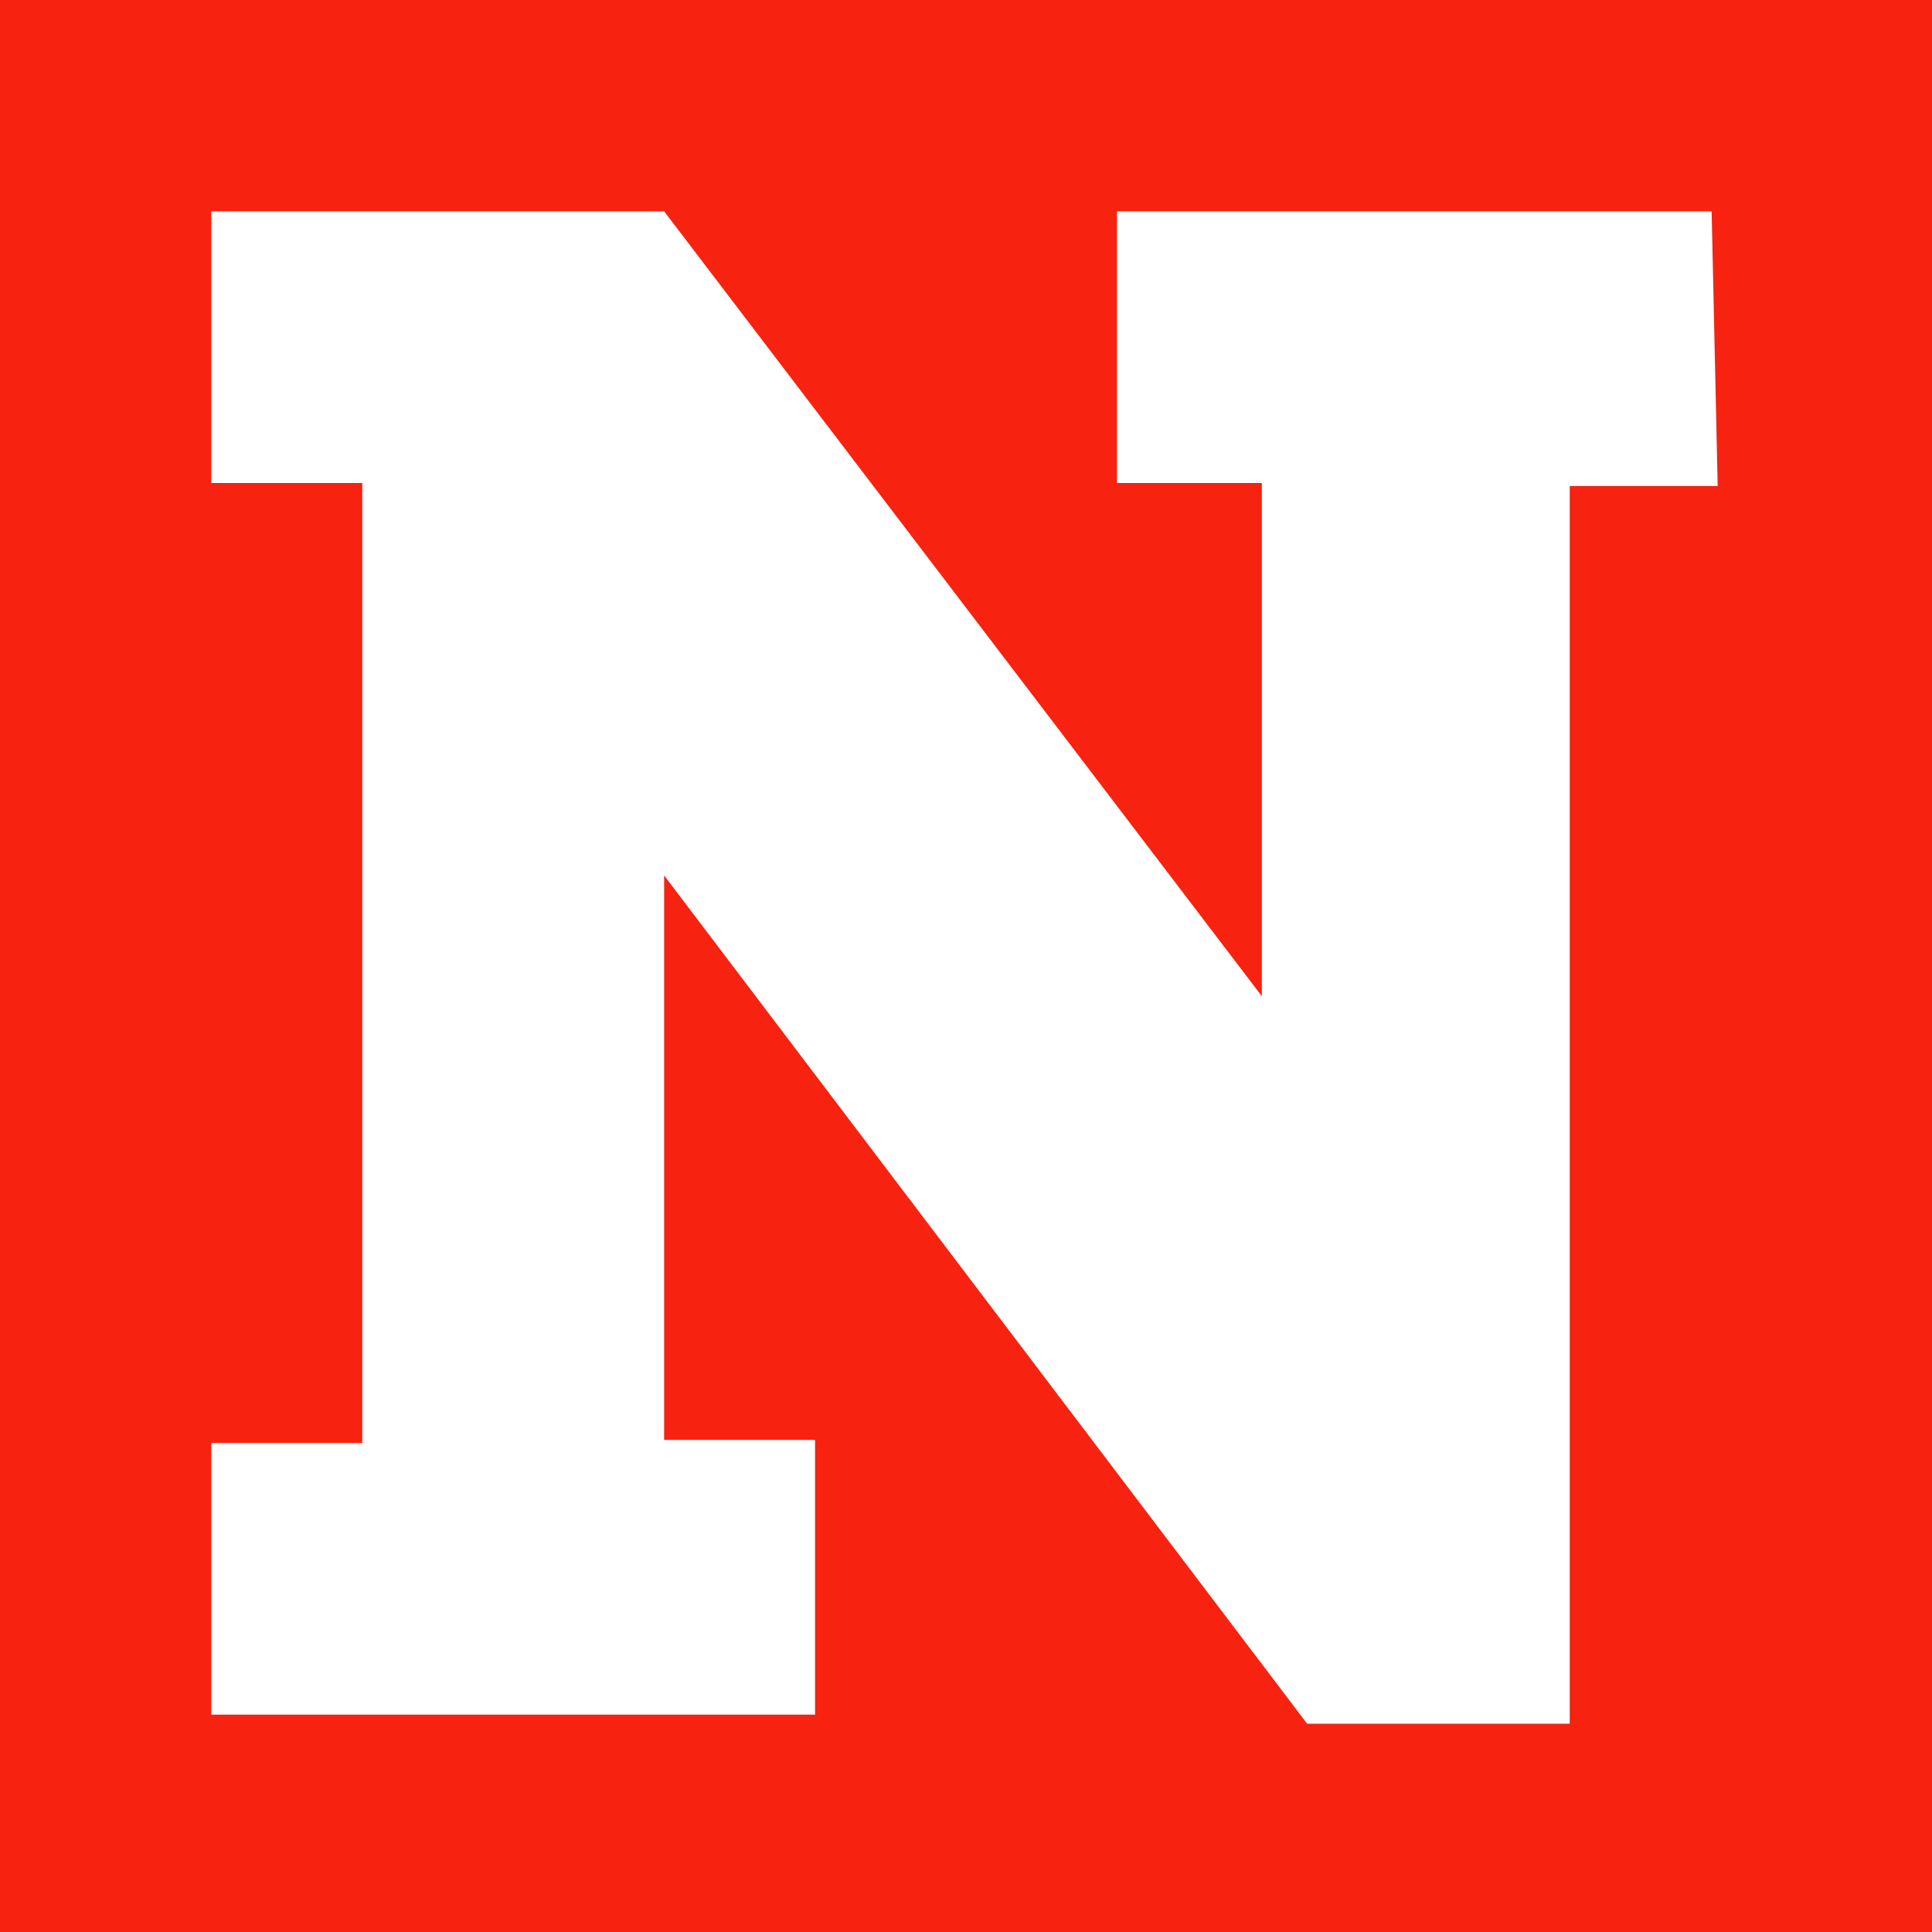 <svg xmlns="http://www.w3.org/2000/svg" viewBox="0 0 64 64"><path fill="#f72210" d="M0 0h64v64H0z"/><path fill="#fff" d="M56.9 16.1H52v41h-8.7L22 29v18.7h5v9.1H7v-9h5V16H7V7h15l19.8 26V16H37V7h19.7z"/></svg>